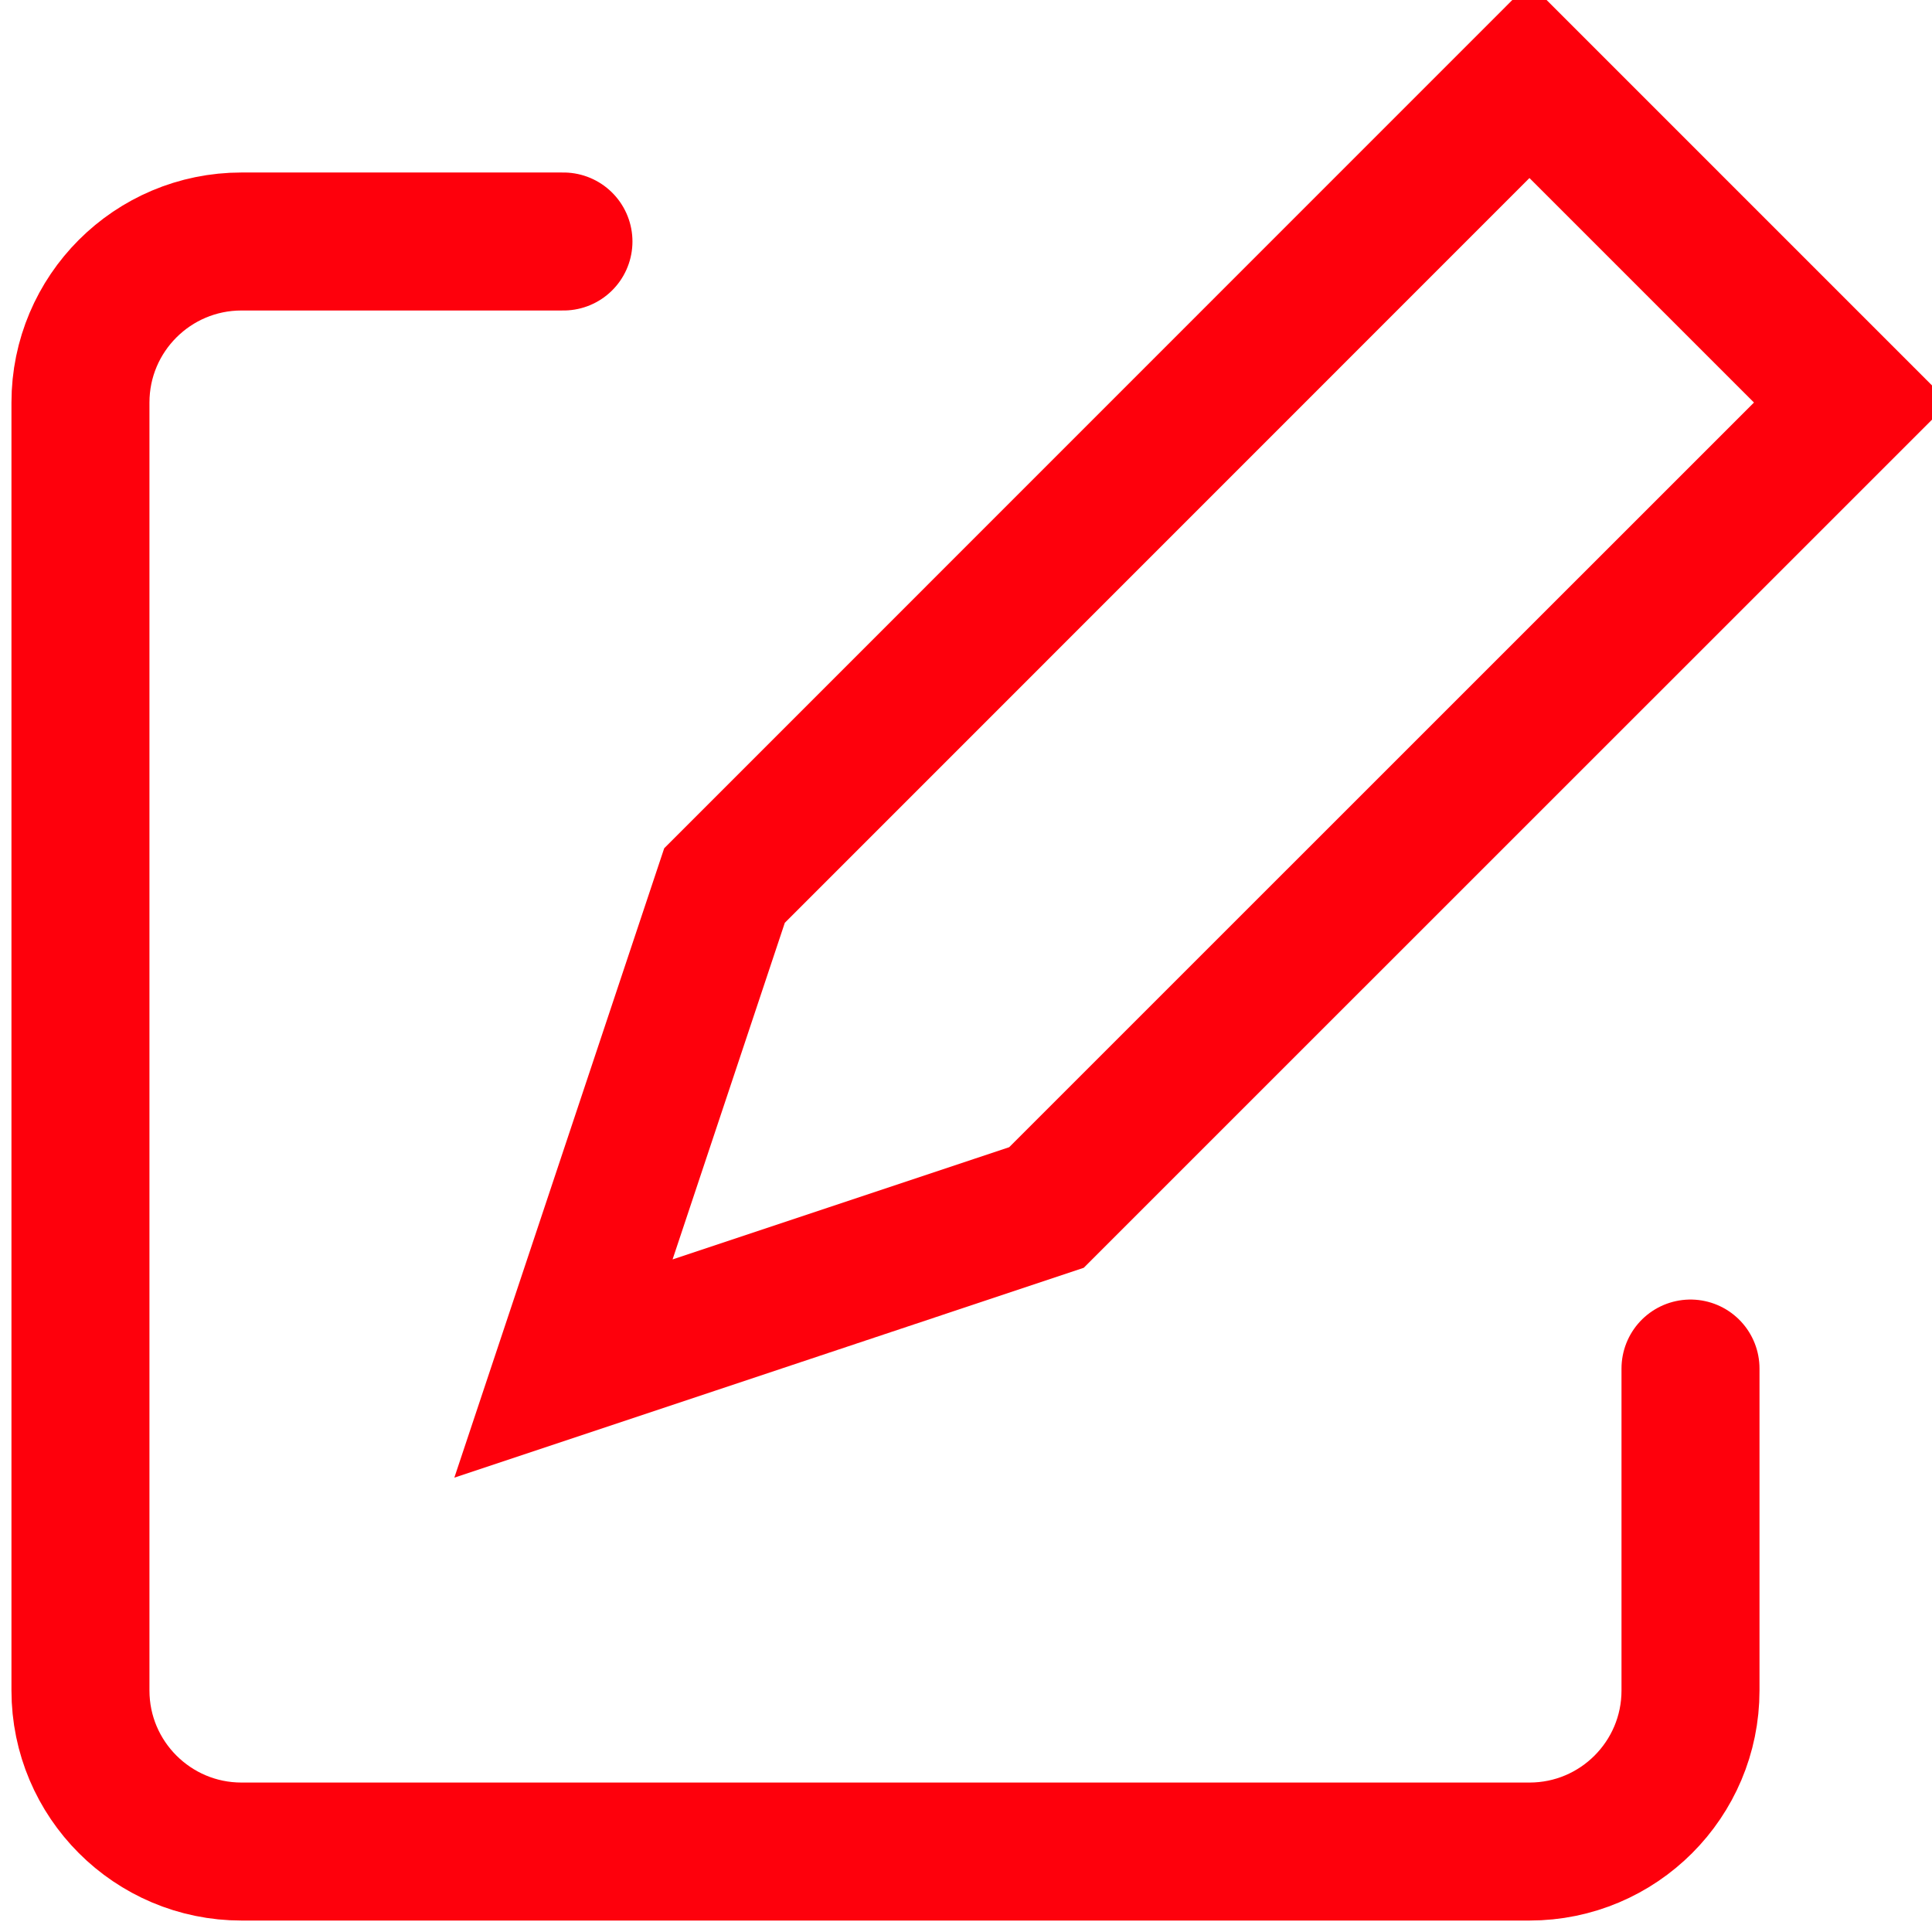 <?xml version="1.0" encoding="UTF-8"?>
<svg width="14px" height="14px" viewBox="0 0 14 14" version="1.1" xmlns="http://www.w3.org/2000/svg" xmlns:xlink="http://www.w3.org/1999/xlink">
    <!-- Generator: Sketch 54.1 (76490) - https://sketchapp.com -->
    <title>Icon/All/view</title>
    <desc>Created with Sketch.</desc>
    <g id="Symbols" stroke="none" stroke-width="1" fill="none" fill-rule="evenodd" stroke-linecap="round">
        <g id="Card/Camera" transform="translate(-91, -239)" stroke="#FE000C">
            <g id="Camera/card">
                <g id="view-copy" transform="translate(65, 226)">
                    <g id="Icon/All/edit" transform="translate(26, 13)">
                        <path d="M11.083,0.583 L13.417,2.917 L7.583,8.75 L4.083,9.917 L5.25,6.417 L11.083,0.583 L11.083,0.583 Z M12.25,9.917 L12.25,12.25 C12.25,12.894 11.728,13.417 11.083,13.417 L1.75,13.417 C1.106,13.417 0.583,12.894 0.583,12.25 L0.583,2.917 C0.583,2.272 1.106,1.75 1.75,1.75 L4.083,1.75" id="Combined-Shape"></path>
                    </g>
                </g>
            </g>
        </g>
    </g>
</svg>